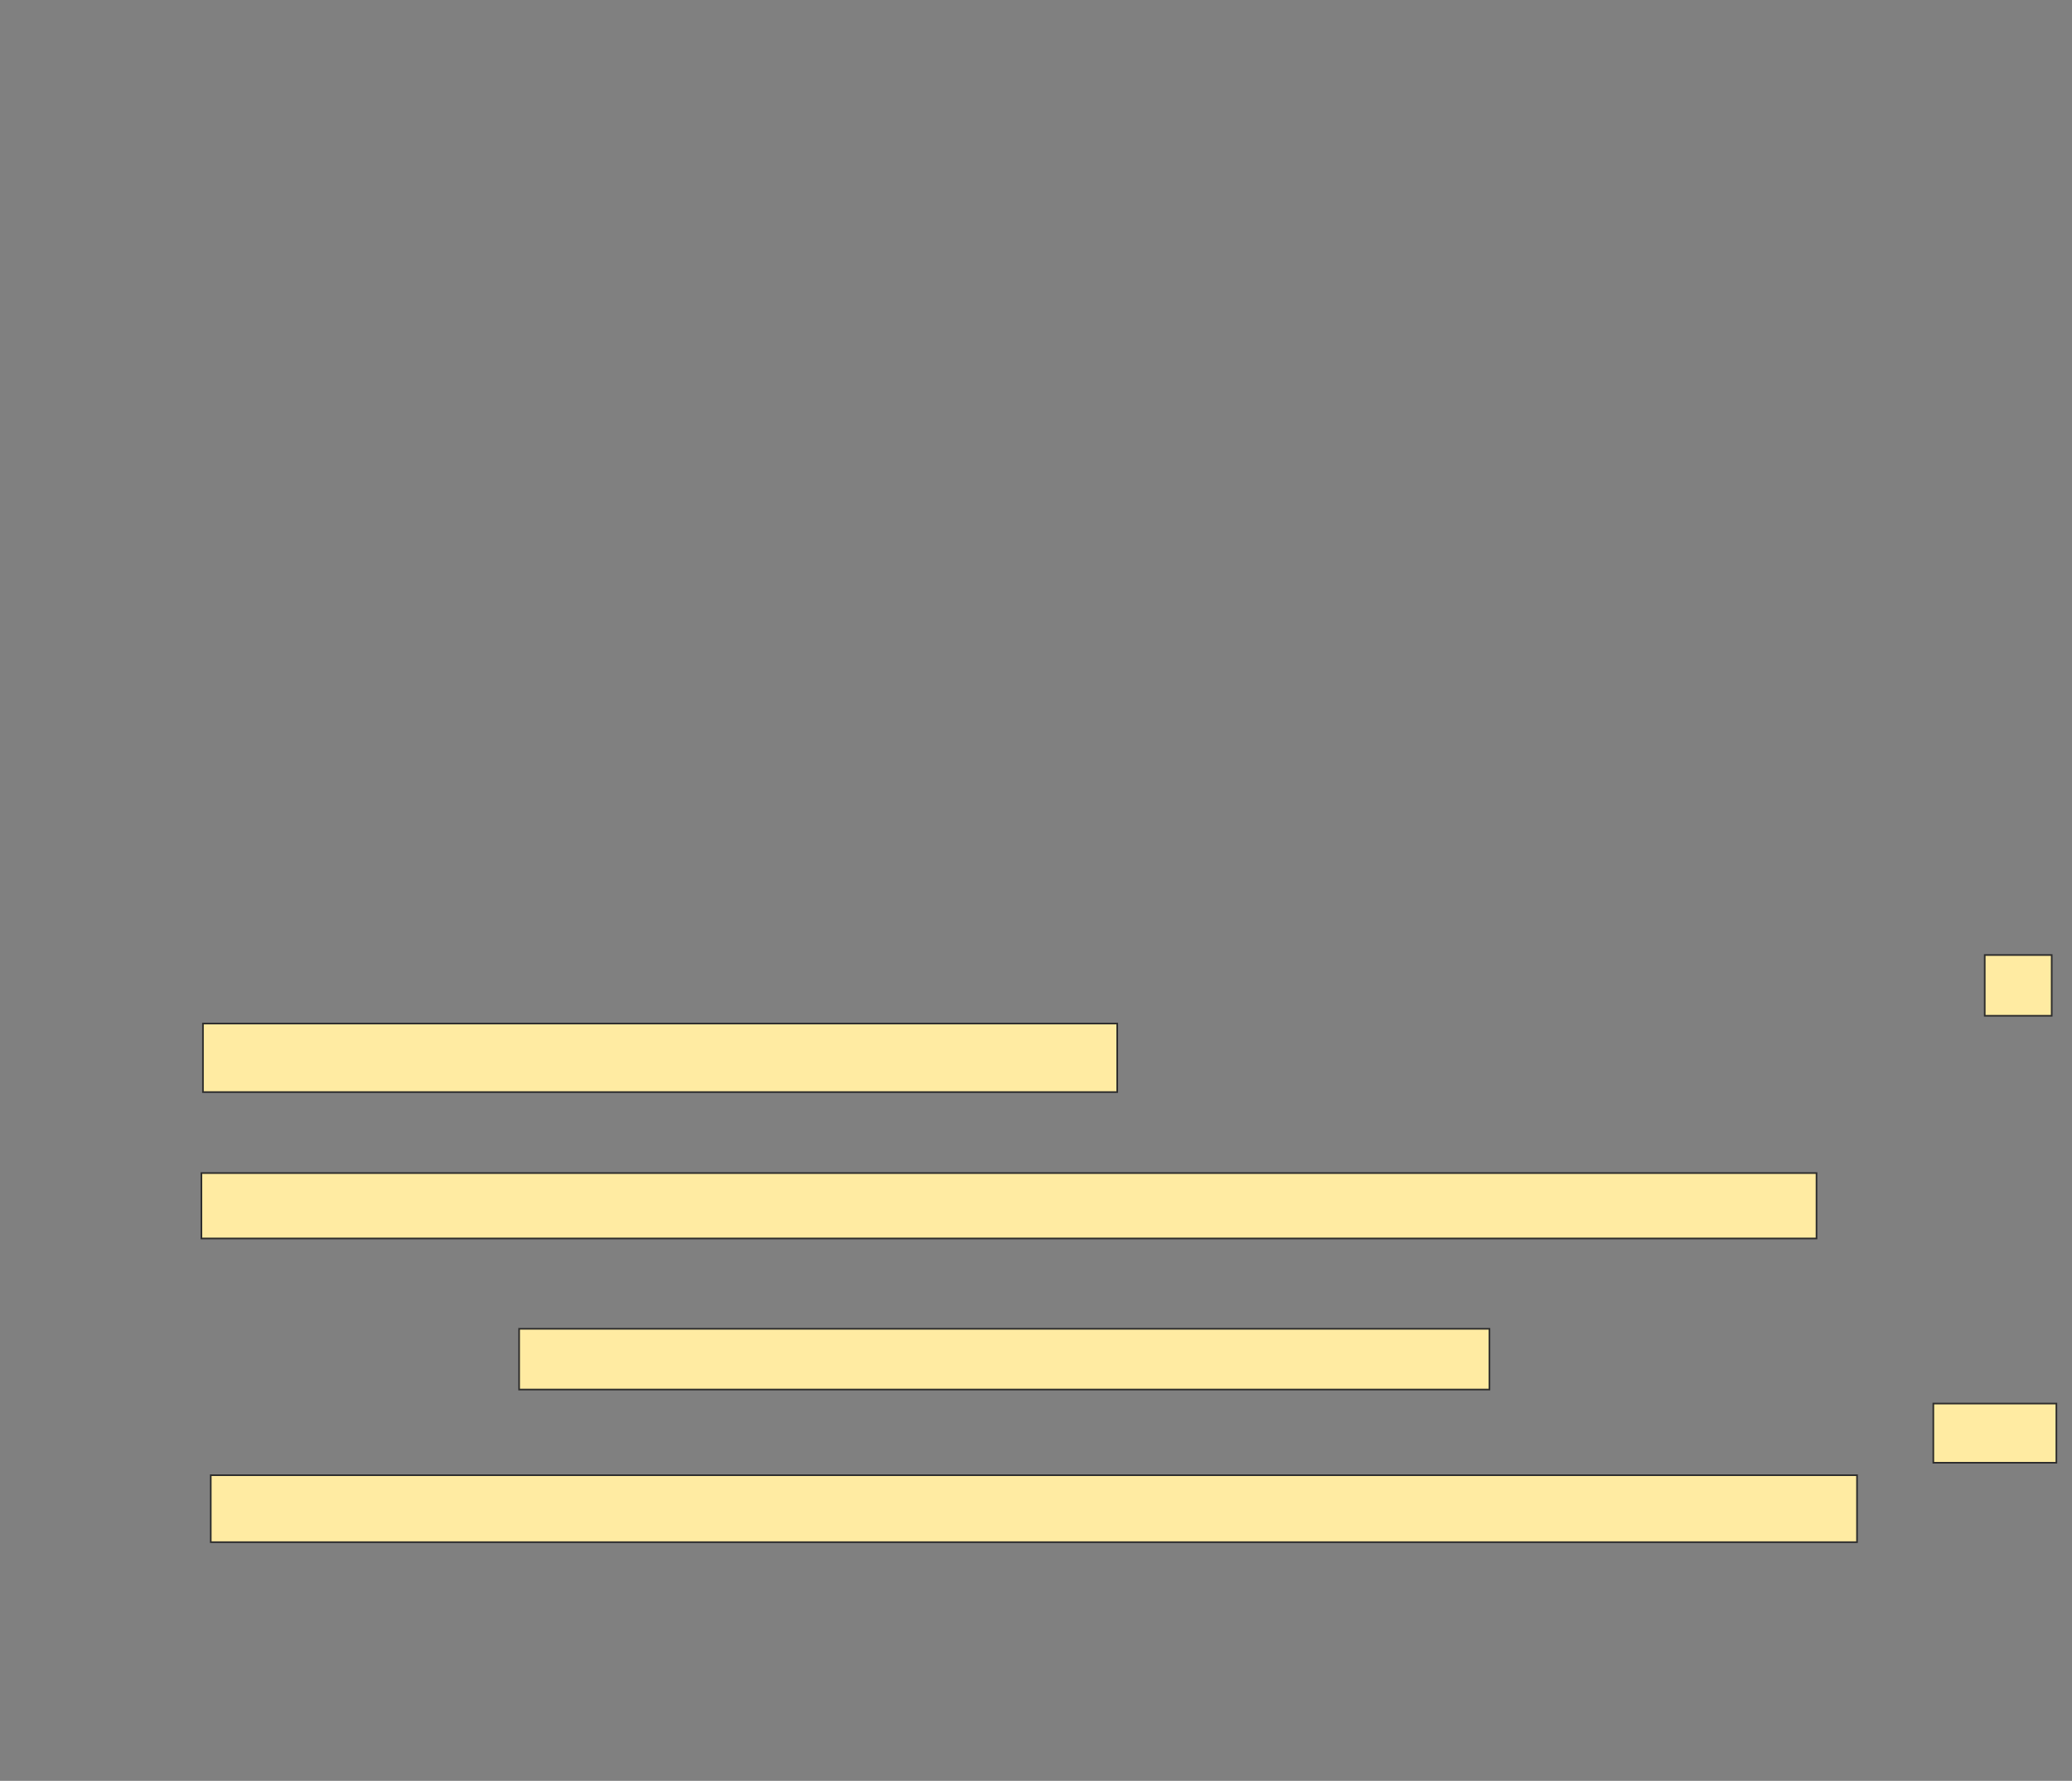 <svg xmlns="http://www.w3.org/2000/svg" width="1267" height="1089">
 <rect width="100%" height="100%" fill="#808080" stroke="none"/>
 <!-- Created with Image Occlusion Enhanced -->
 <g>
  <title>Labels</title>
 </g>
 <g>
  <title>Masks</title>
  <rect id="cbba81ec87d44265a78668cff72b31fc-ao-1" height="40" width="987.619" y="717.349" x="123.159" stroke="#2D2D2D" fill="#FFEBA2"/>
  <rect id="cbba81ec87d44265a78668cff72b31fc-ao-2" height="37.143" width="593.333" y="812.587" x="317.444" stroke="#2D2D2D" fill="#FFEBA2"/>
  <g id="cbba81ec87d44265a78668cff72b31fc-ao-3">
   <rect height="37.143" width="40.952" y="584.016" x="1213.635" stroke="#2D2D2D" fill="#FFEBA2"/>
   <rect height="41.905" width="559.048" y="625.921" x="124.111" stroke="#2D2D2D" fill="#FFEBA2"/>
  </g>
  <g id="cbba81ec87d44265a78668cff72b31fc-ao-4">
   <rect height="36.19" width="75.238" y="858.302" x="1182.206" stroke="#2D2D2D" fill="#FFEBA2"/>
   <rect height="40.952" width="1006.667" y="902.111" x="128.873" stroke="#2D2D2D" fill="#FFEBA2"/>
  </g>
 </g>
</svg>